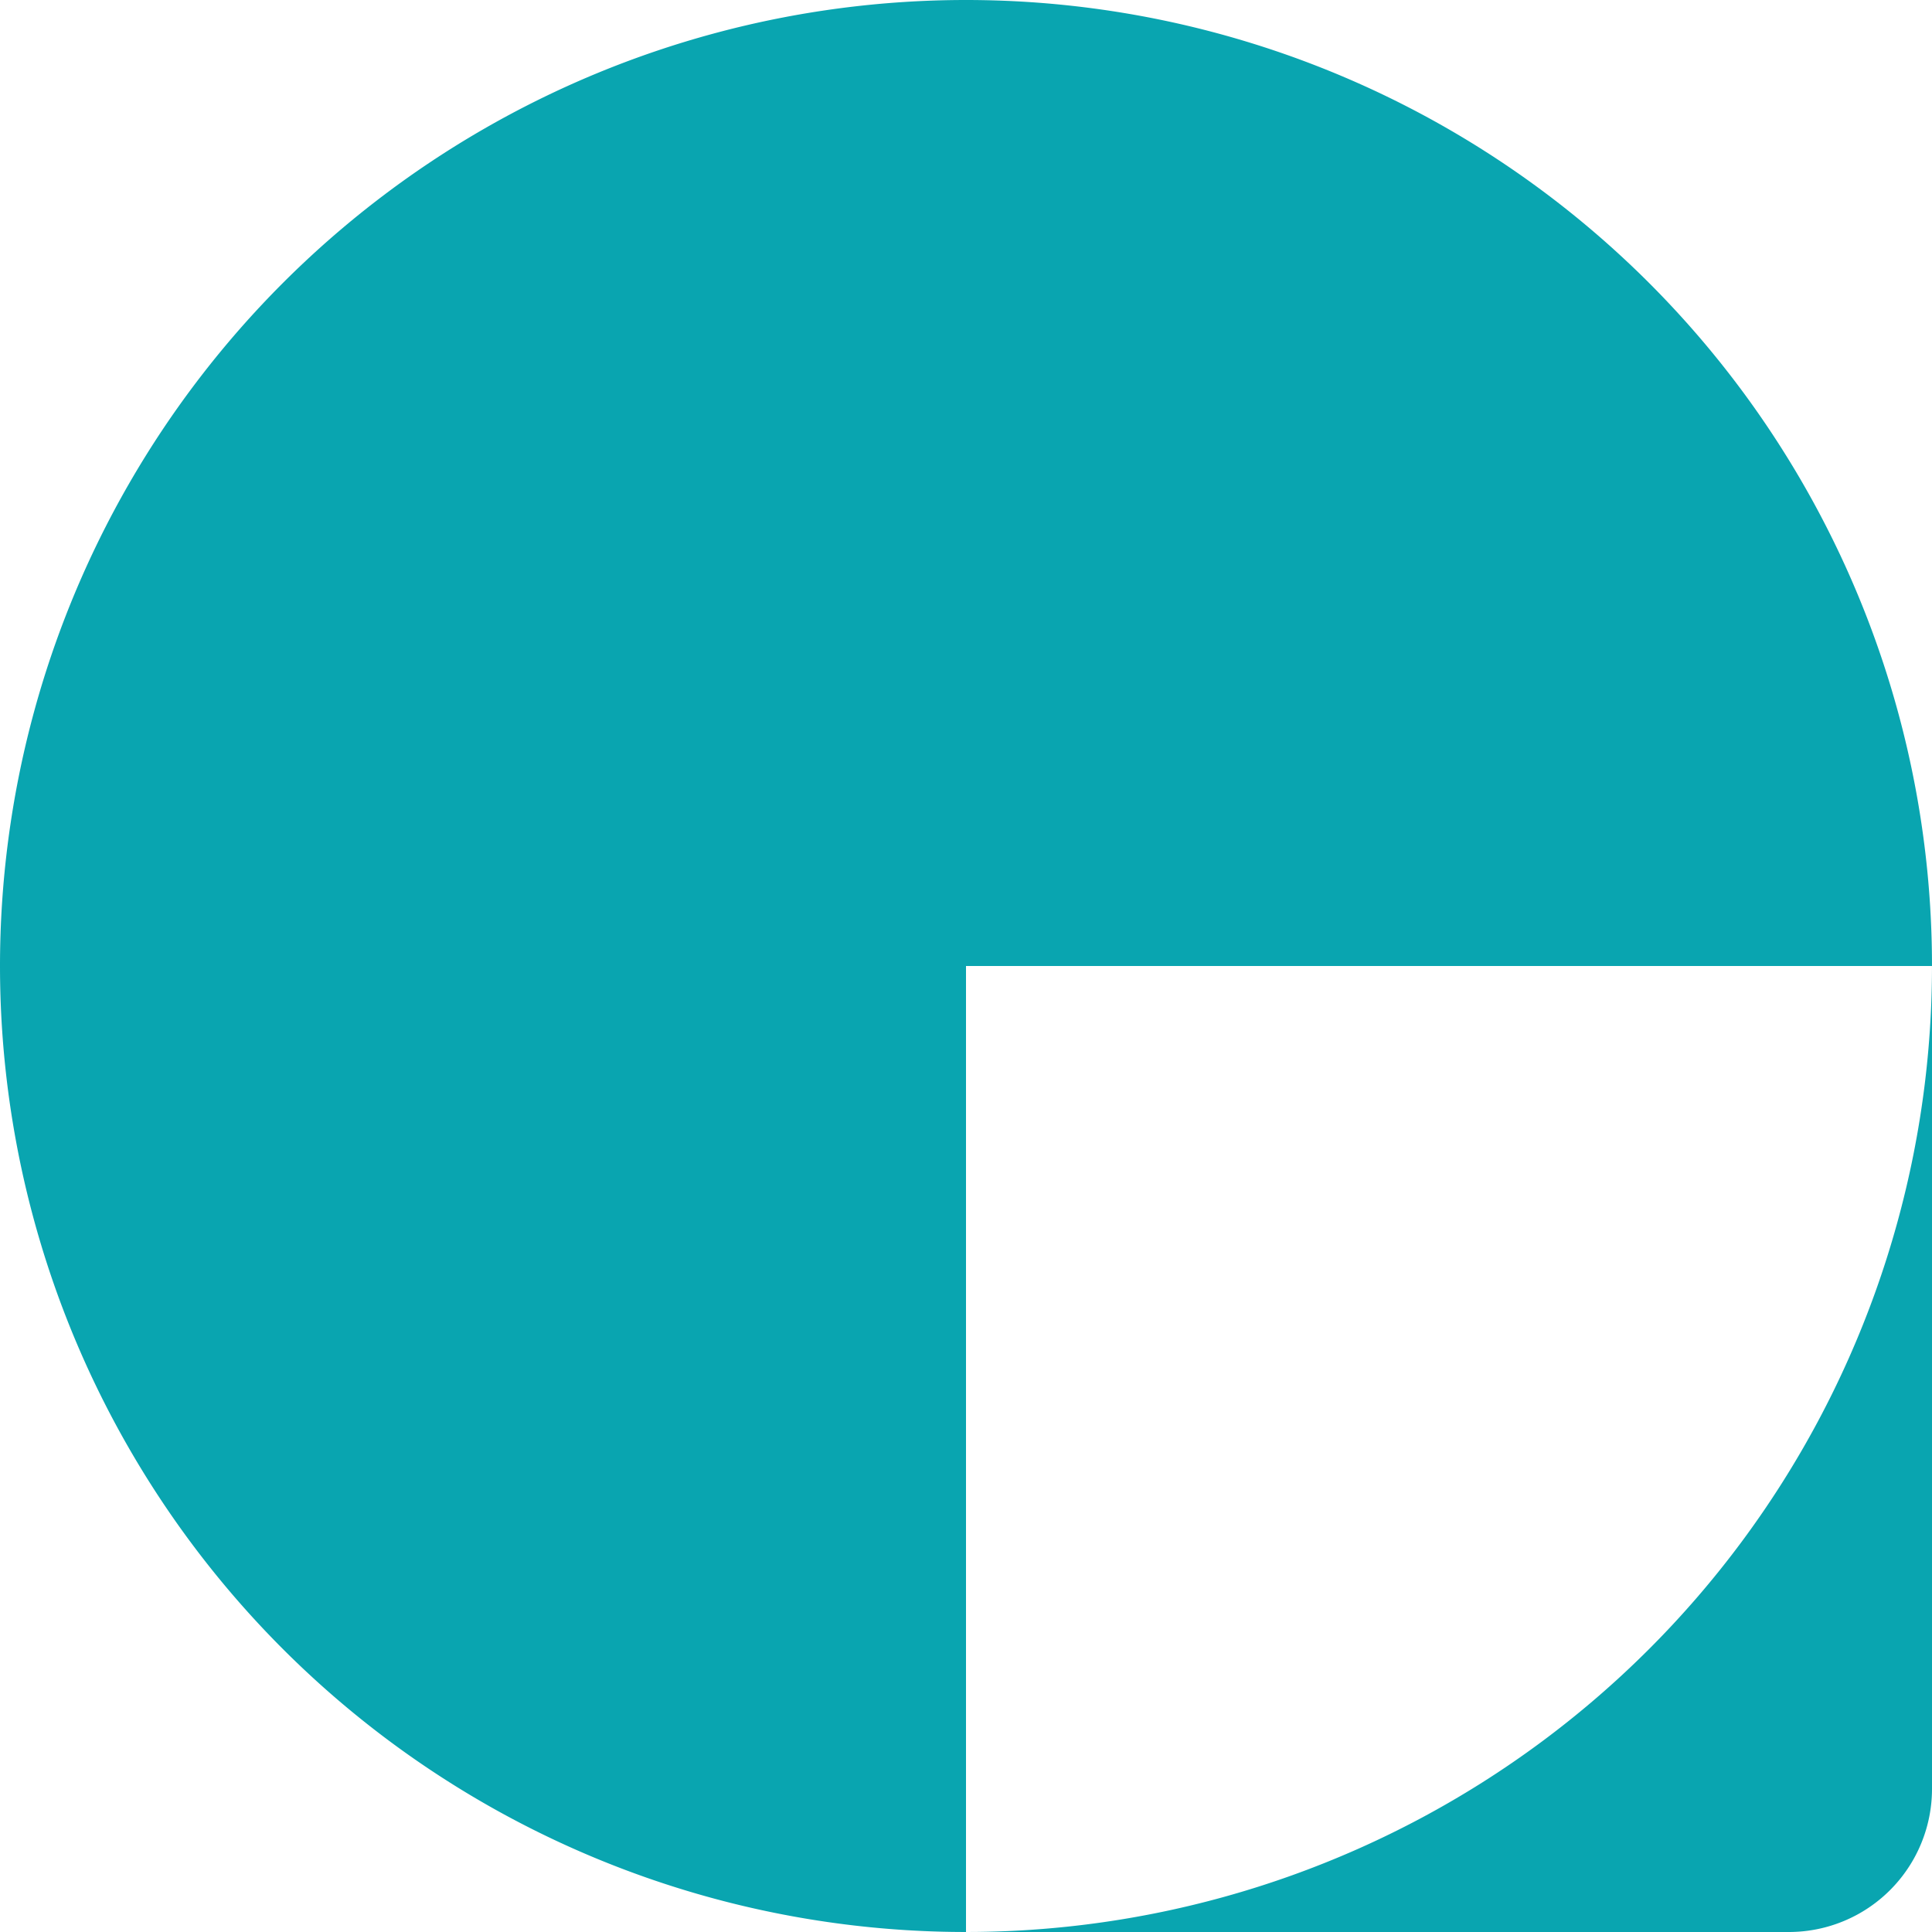 <svg xmlns="http://www.w3.org/2000/svg" width="54" height="54" viewBox="0 0 54 54">
<defs>
    <style>
      .cls-1 {
        fill: #09a5b0;
        fill-rule: evenodd;
      }
    </style>
  </defs>
  <path class="cls-1" d="M40.469,2345.69a27,27,0,1,1-27,27A27,27,0,0,1,40.469,2345.69Zm0,27h27v23a4,4,0,0,1-4,4h-23v-27Z" transform="translate(-13.469 -2345.69)"/>
</svg>
